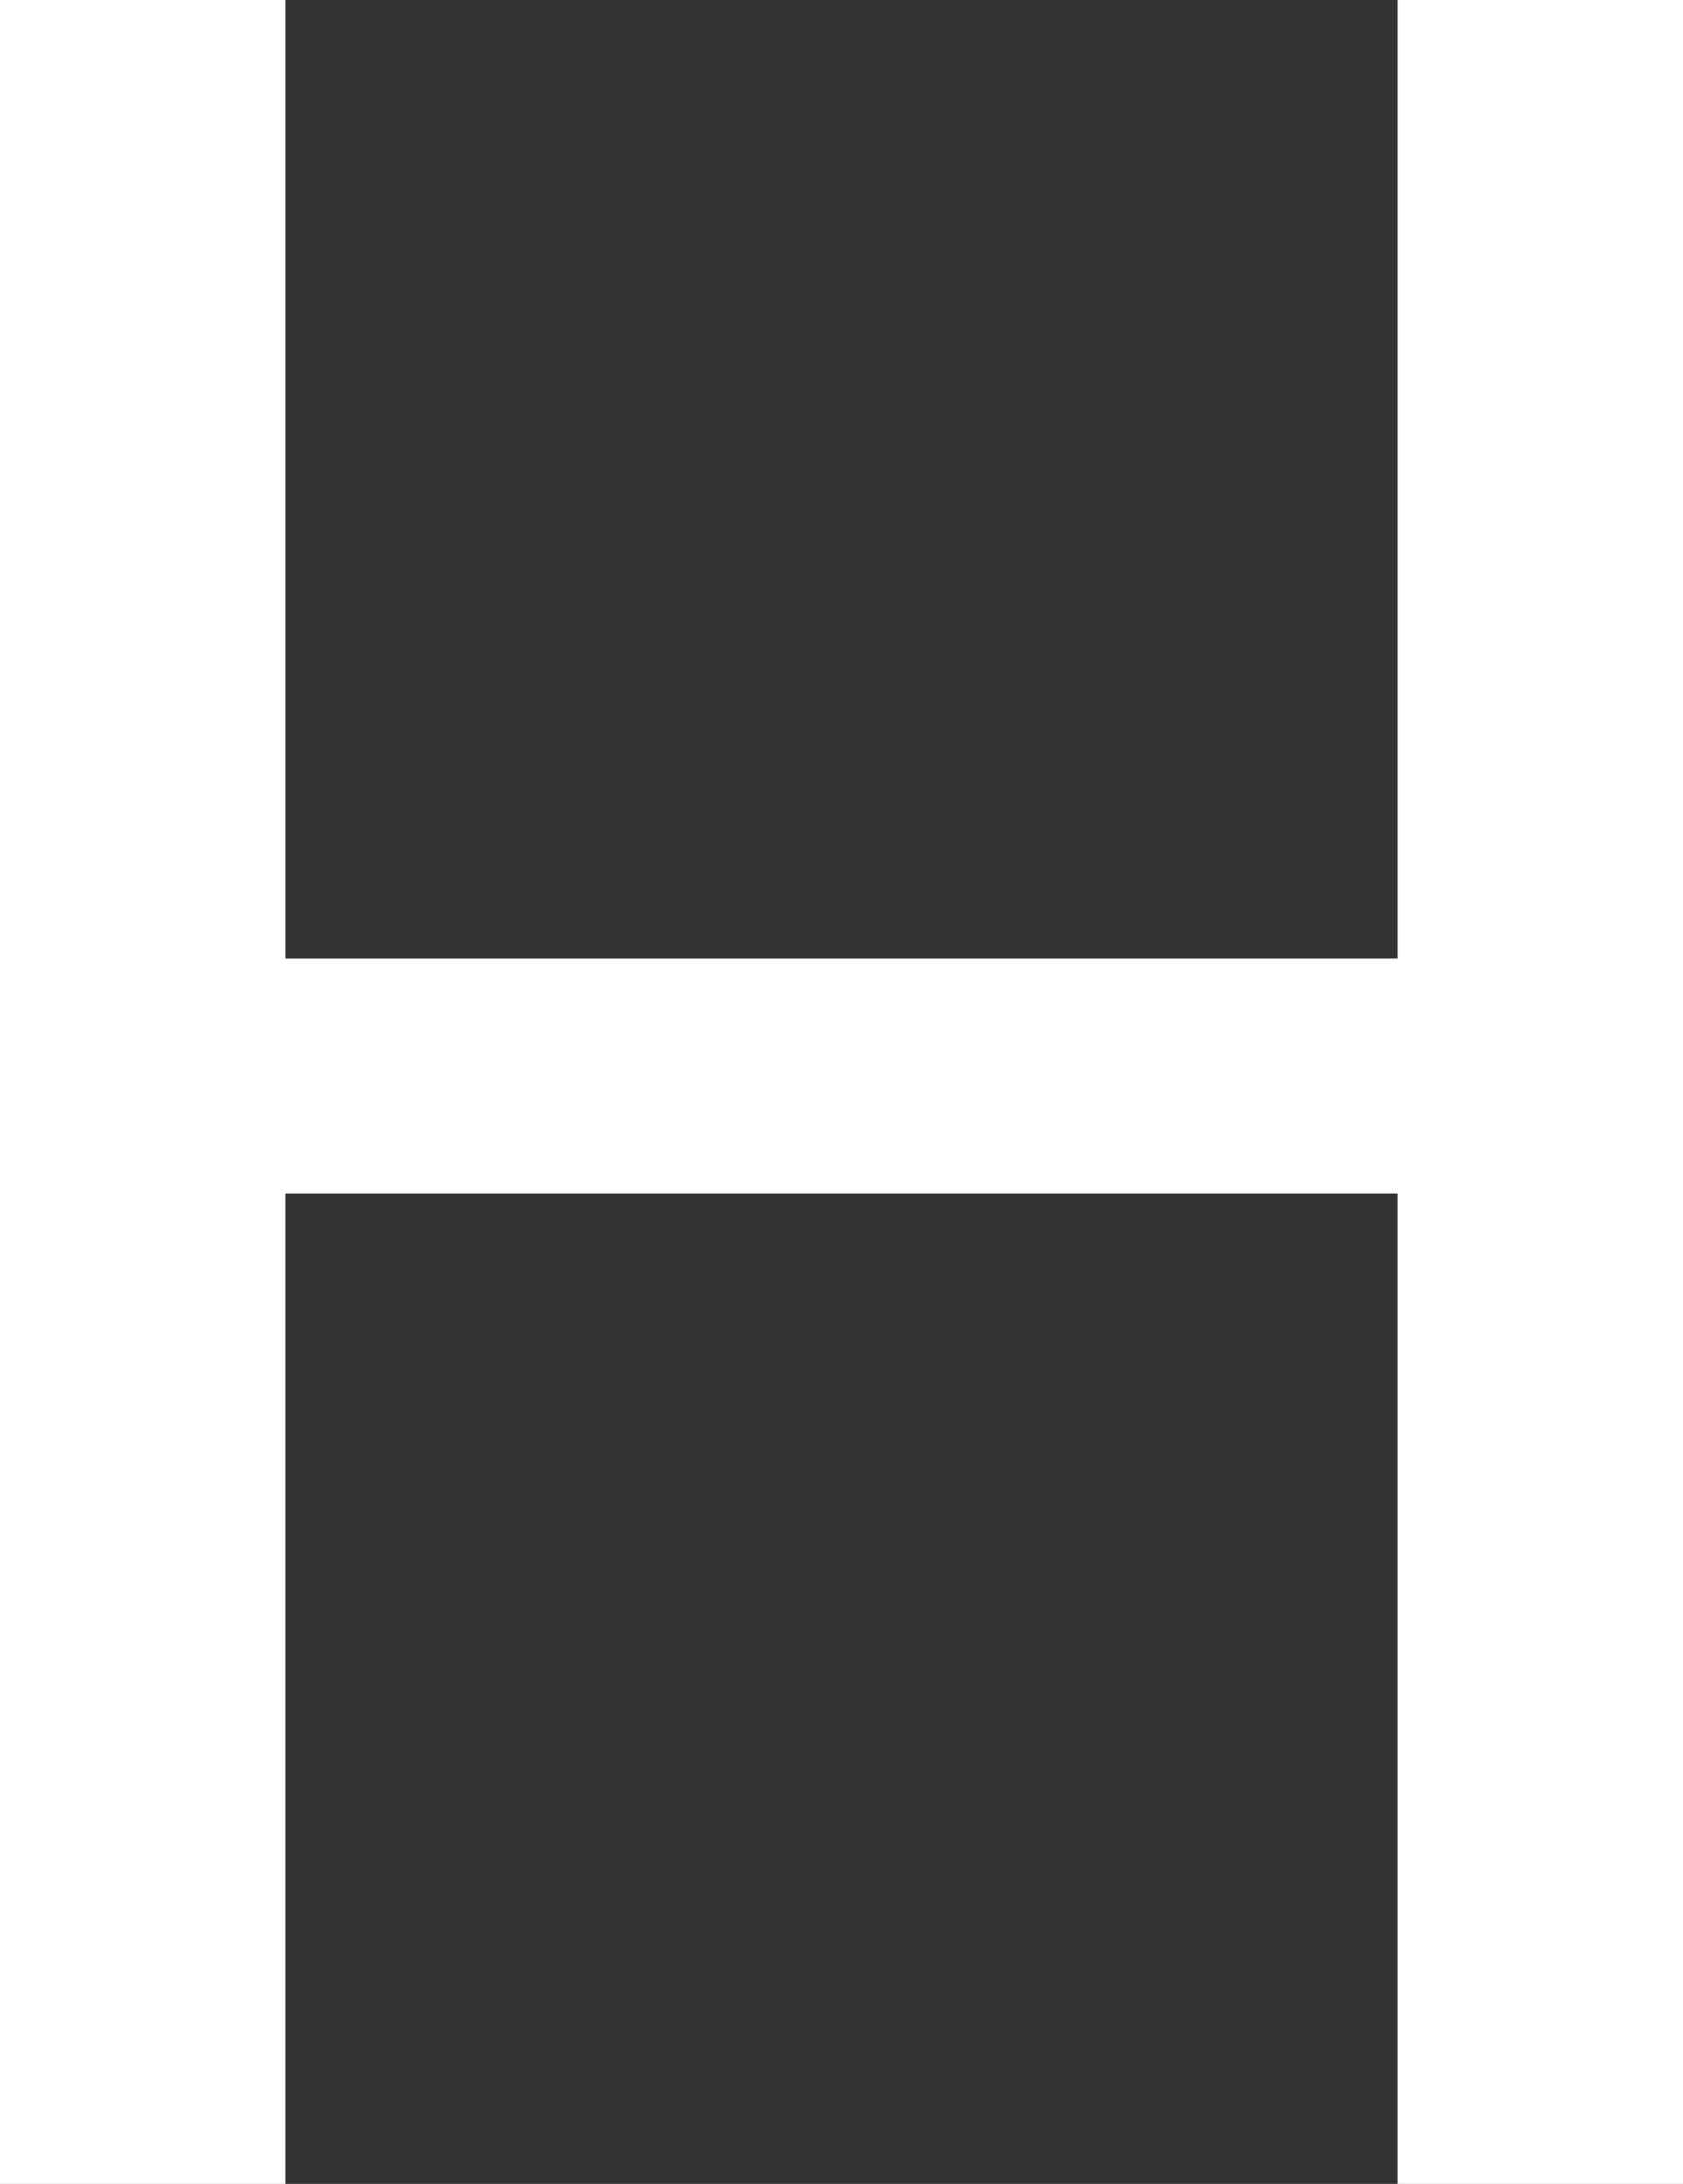<svg xmlns="http://www.w3.org/2000/svg" width="10.74" height="13.94" viewBox="0 0 10.74 13.94">
  <rect x="0" y="0" width="10.74" height="13.94" fill="#333333" stroke="none"/>
  <path id="AA" d="M3.55,0H5.37V-13.94H3.55v6.12h-7.1v-6.12H-5.37V0h1.82V-6.32h7.1Z" transform="translate(5.37 13.94)" fill="#fff"/>
</svg>
